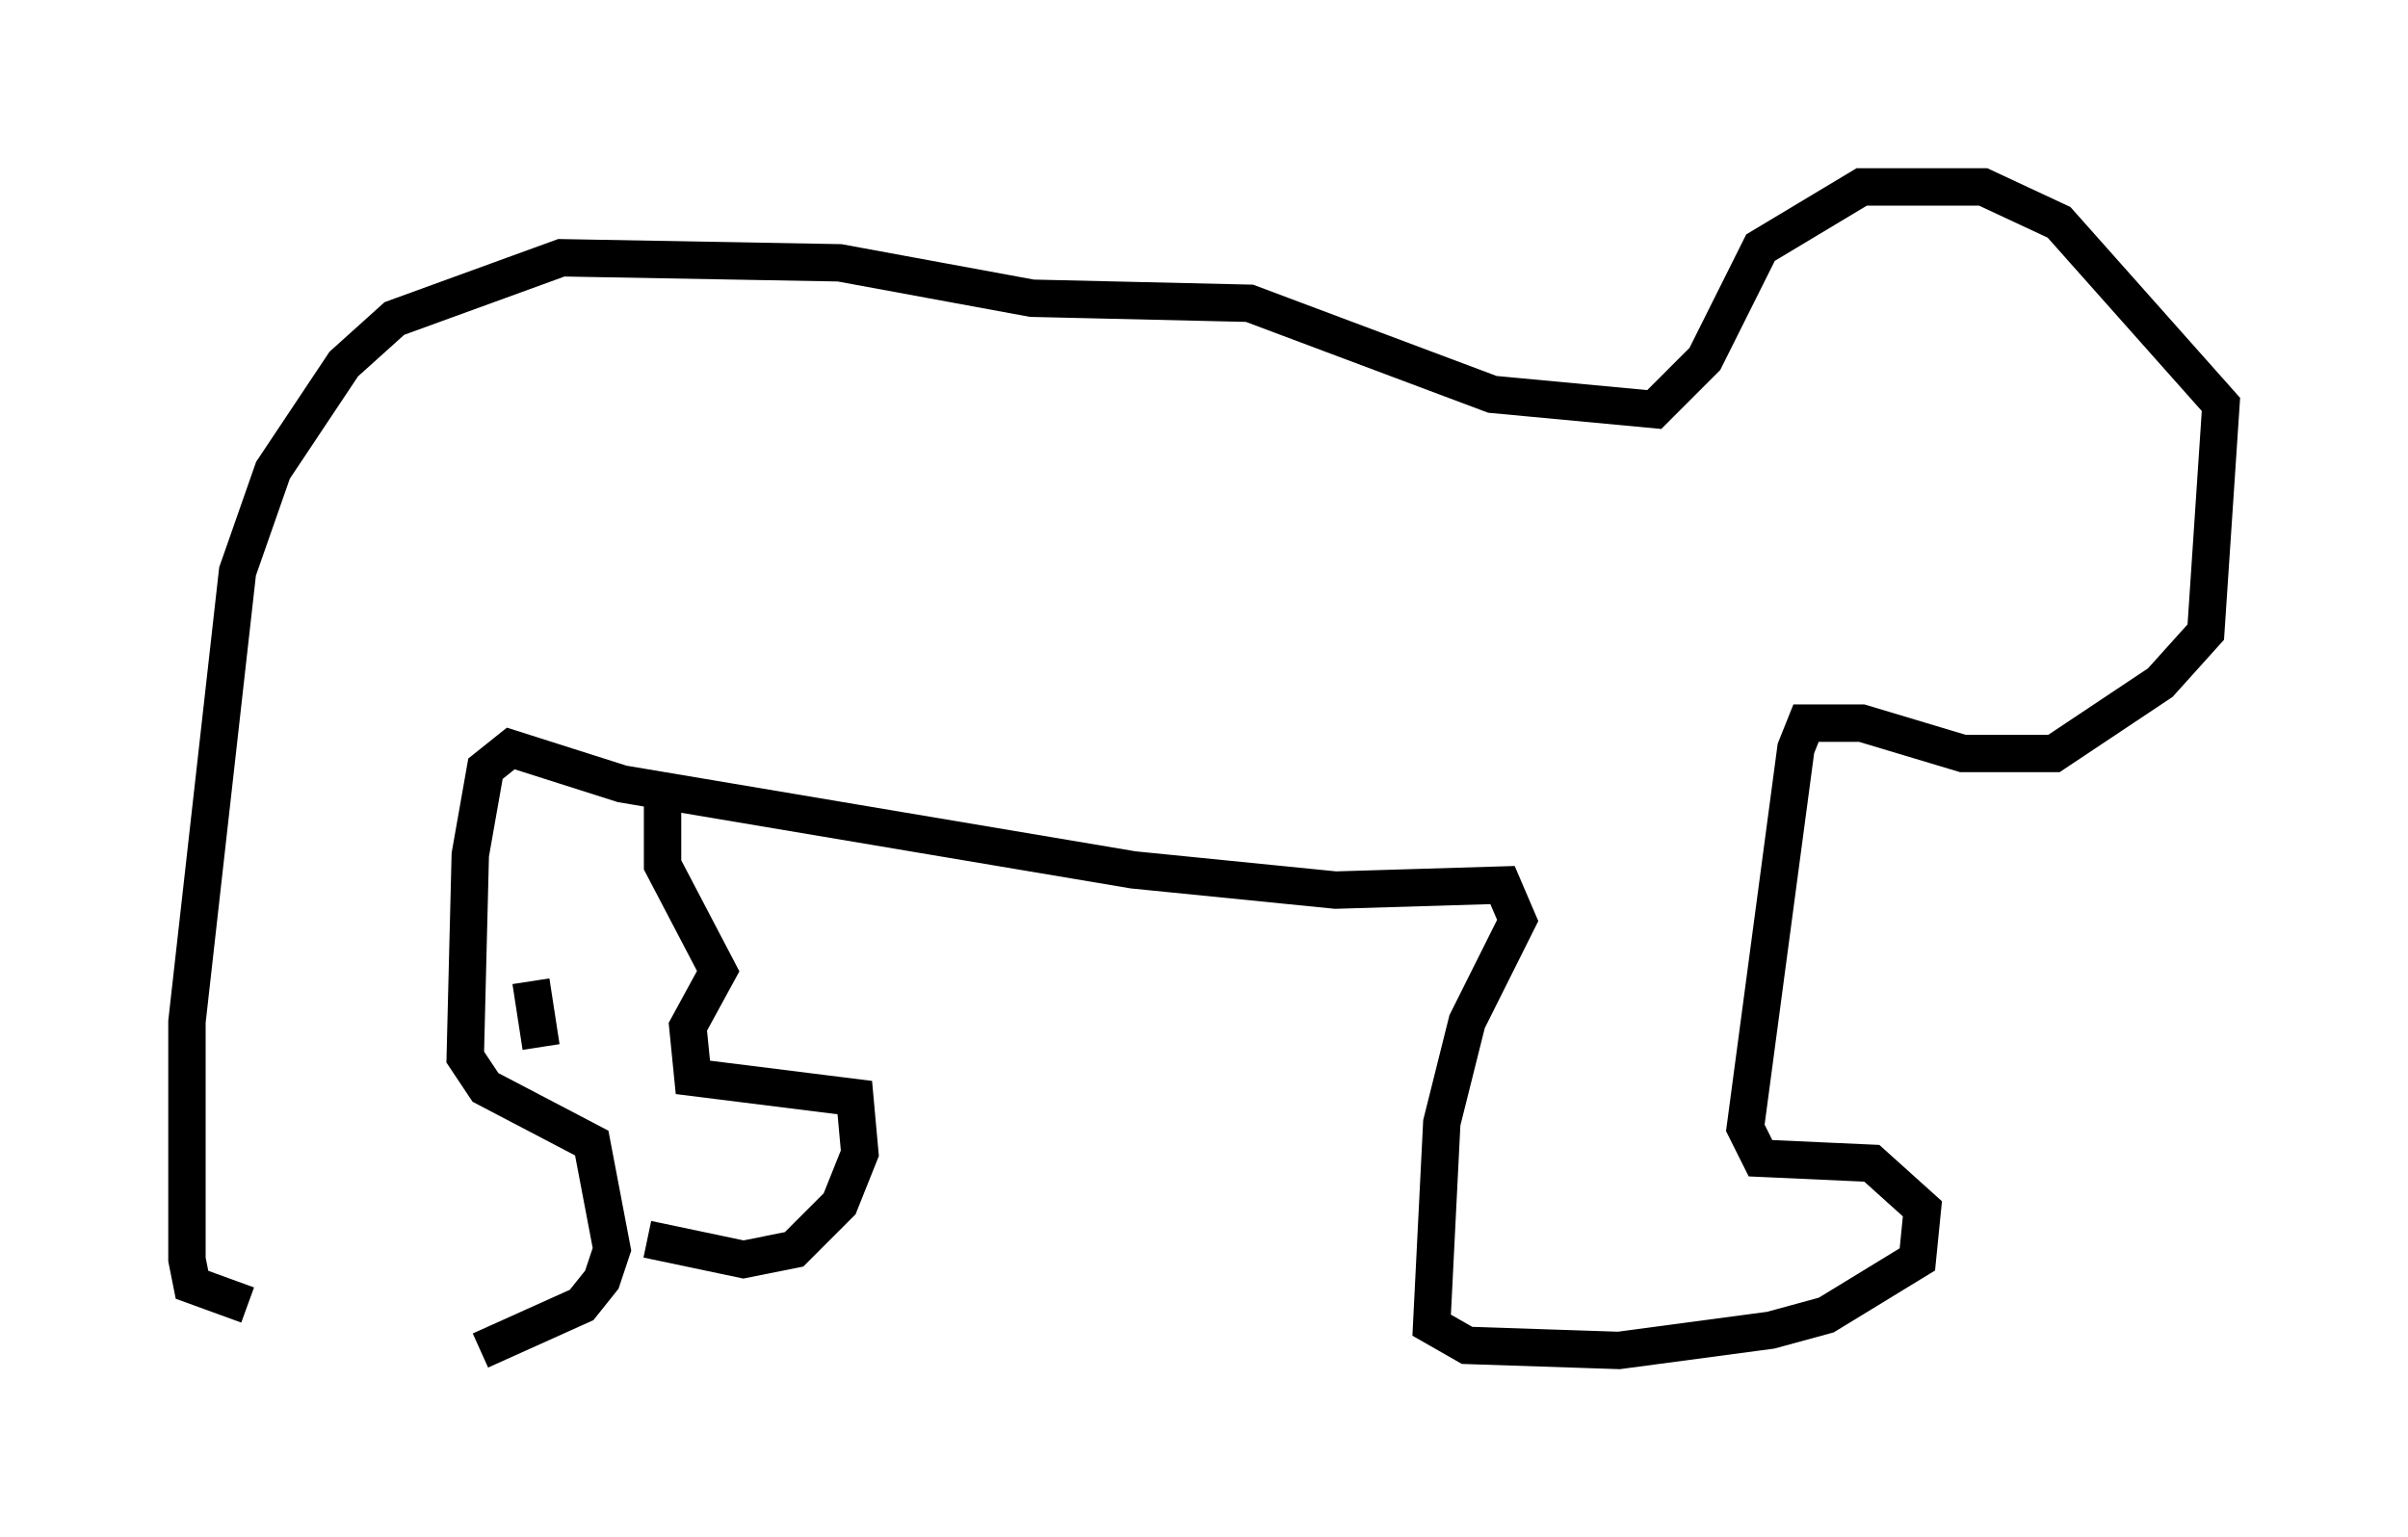 <?xml version="1.0" encoding="utf-8" ?>
<svg baseProfile="full" height="41.123" version="1.1" width="64.397" xmlns="http://www.w3.org/2000/svg" xmlns:ev="http://www.w3.org/2001/xml-events" xmlns:xlink="http://www.w3.org/1999/xlink"><defs /><rect fill="white" height="41.123" width="64.397" x="0" y="0" /><path d="M6.488, 35.04 m6.36, 1.083 l2.706, -1.218 0.541, -0.677 l0.271, -0.812 -0.541, -2.842 l-2.842, -1.488 -0.541, -0.812 l0.135, -5.413 0.406, -2.3 l0.677, -0.541 2.977, 0.947 l13.667, 2.3 5.413, 0.541 l4.465, -0.135 0.406, 0.947 l-1.353, 2.706 -0.677, 2.706 l-0.271, 5.413 0.947, 0.541 l4.059, 0.135 4.059, -0.541 l1.488, -0.406 2.436, -1.488 l0.135, -1.353 -1.353, -1.218 l-2.977, -0.135 -0.406, -0.812 l1.353, -10.149 0.271, -0.677 l1.488, 0.0 2.706, 0.812 l2.436, 0.0 2.842, -1.894 l1.218, -1.353 0.406, -6.089 l-4.33, -4.871 -2.03, -0.947 l-3.248, 0.0 -2.706, 1.624 l-1.488, 2.977 -1.353, 1.353 l-4.33, -0.406 -6.495, -2.436 l-5.819, -0.135 -5.142, -0.947 l-7.442, -0.135 -4.465, 1.624 l-1.353, 1.218 -1.894, 2.842 l-0.947, 2.706 -1.353, 12.043 l0.0, 6.36 0.135, 0.677 l1.488, 0.541 m11.096, -13.396 l0.0, 1.624 1.488, 2.842 l-0.812, 1.488 0.135, 1.353 l4.33, 0.541 0.135, 1.488 l-0.541, 1.353 -1.218, 1.218 l-1.353, 0.271 -2.571, -0.541 m-2.842, -5.142 l-0.271, -1.759 " fill="none" stroke="black" stroke-width="1" /></svg>